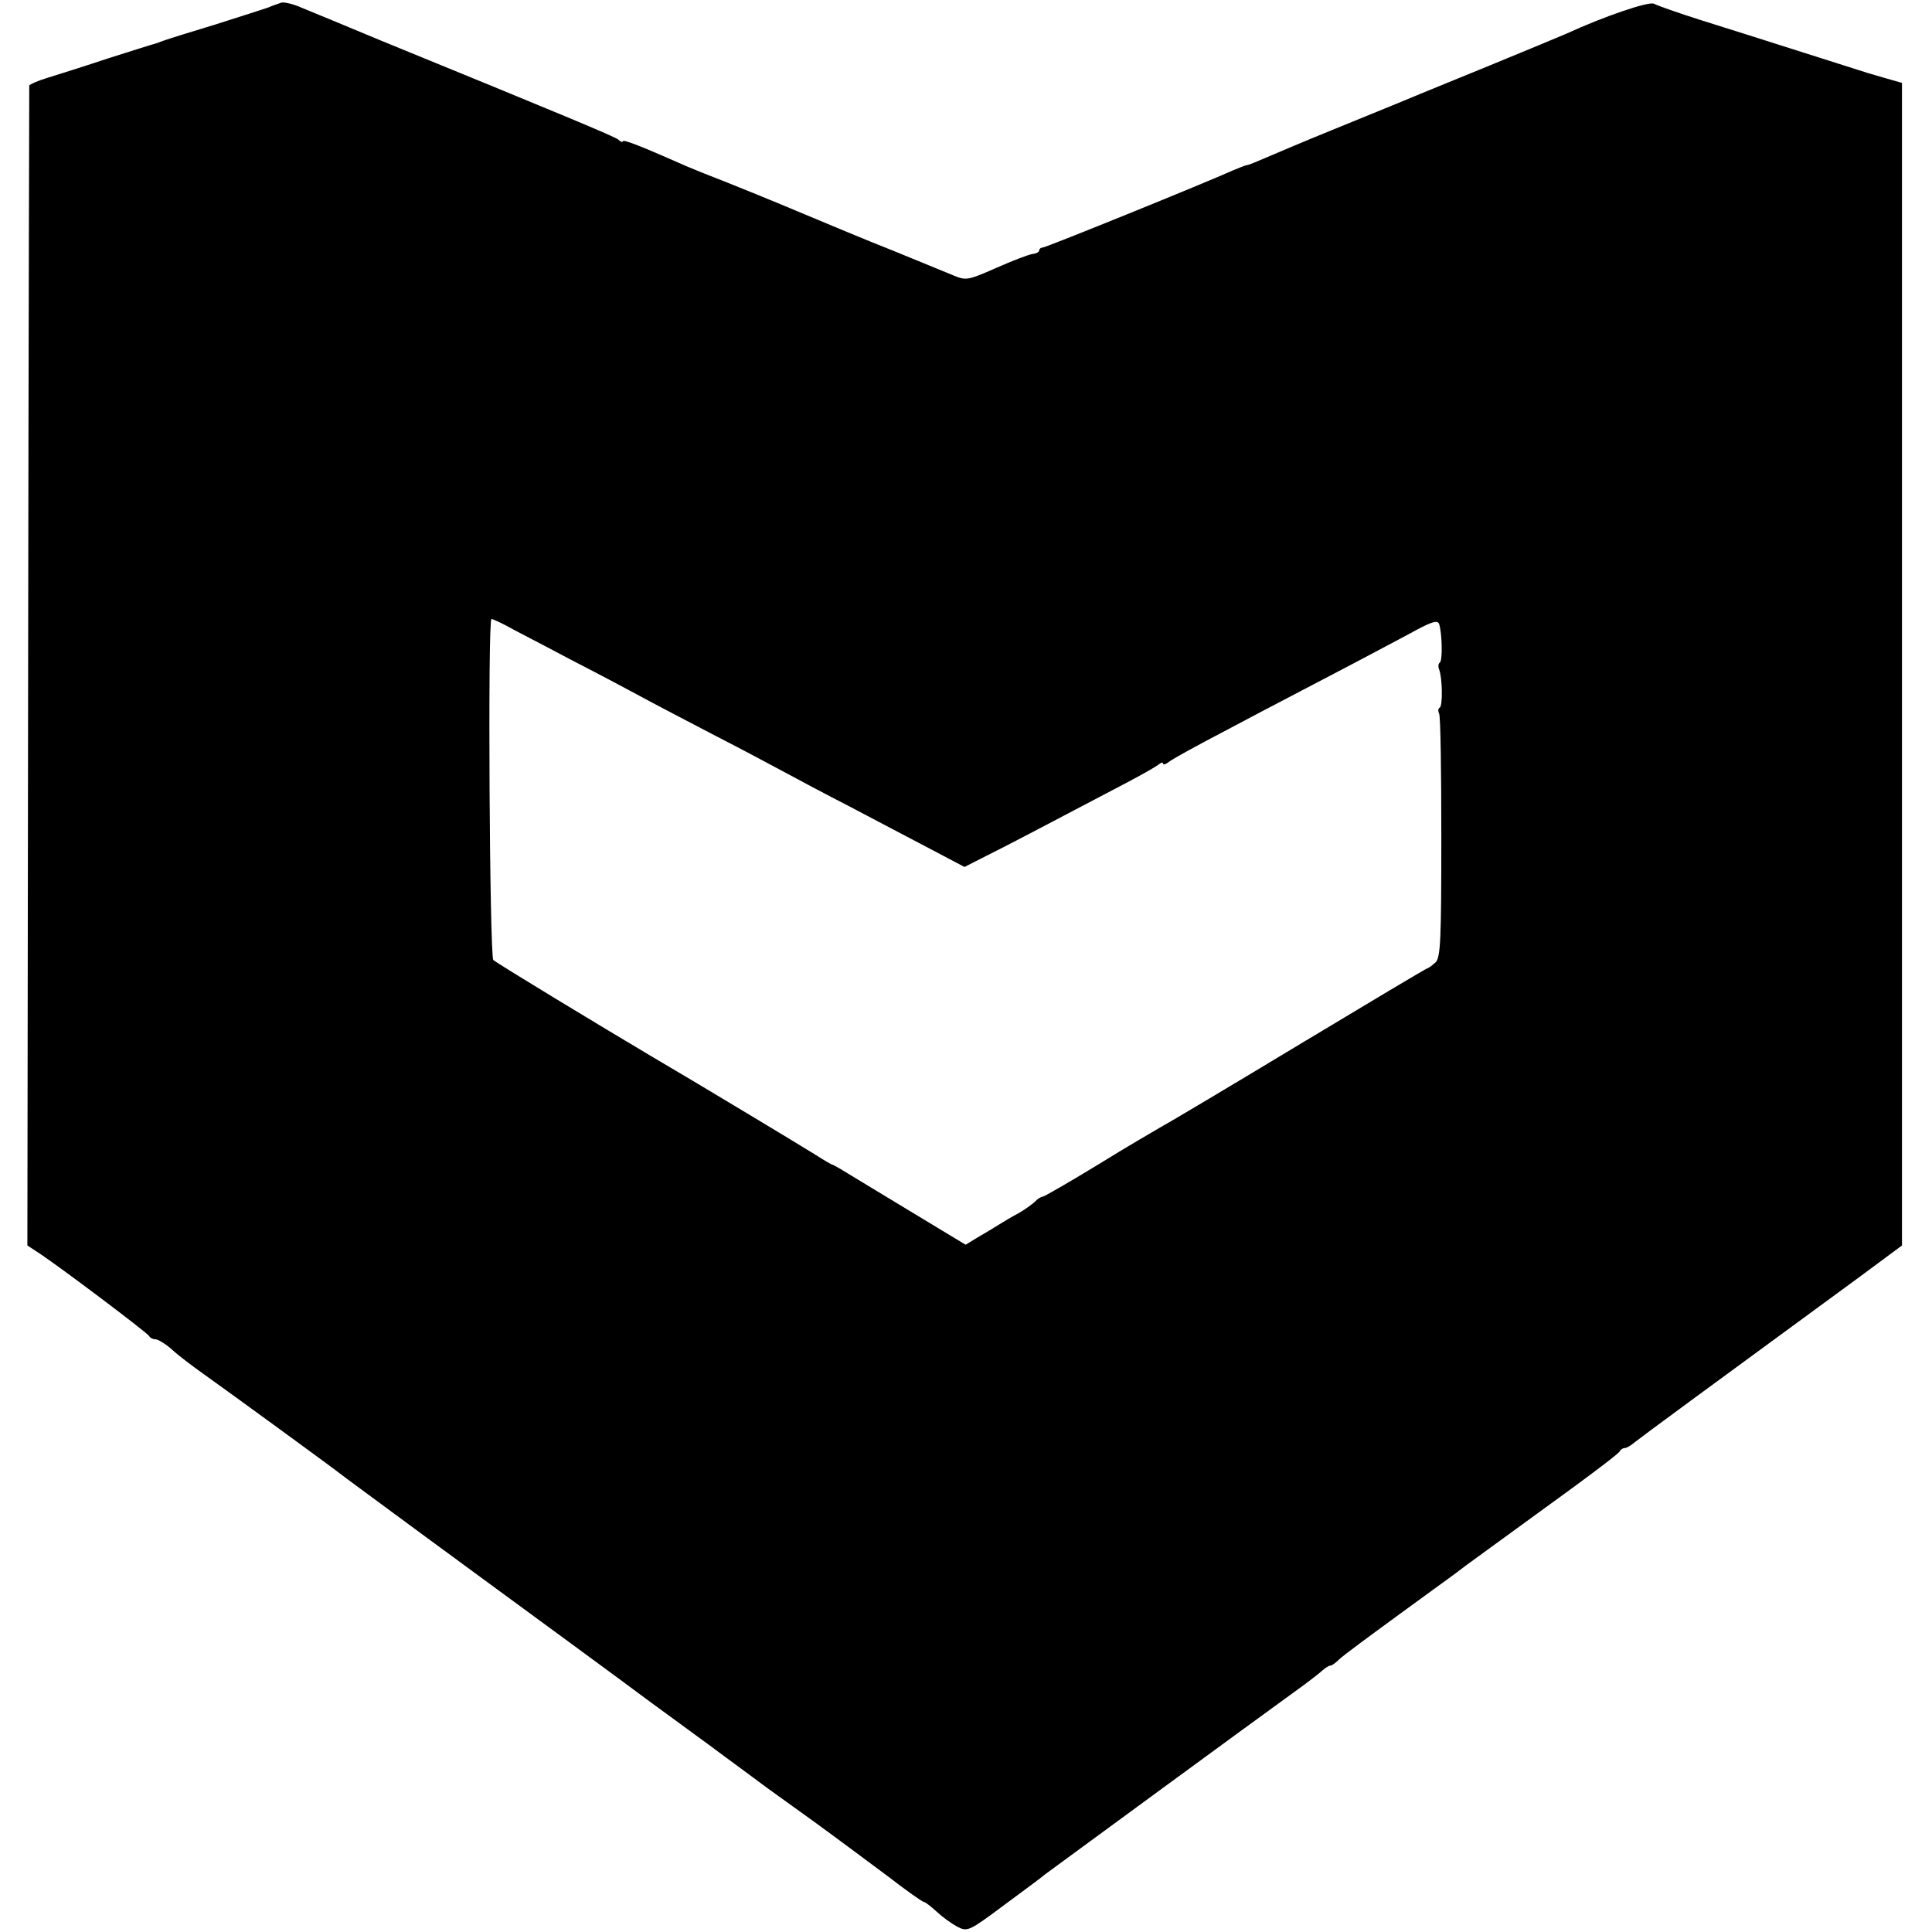 <?xml version="1.0" standalone="no"?>
<!DOCTYPE svg PUBLIC "-//W3C//DTD SVG 20010904//EN"
 "http://www.w3.org/TR/2001/REC-SVG-20010904/DTD/svg10.dtd">
<svg version="1.0" xmlns="http://www.w3.org/2000/svg"
 width="515pt" height="515pt" viewBox="0 0 515 515"
 preserveAspectRatio="xMidYMid meet">
<g transform="translate(0,515) scale(0.1,-0.1)"
fill="#000000" stroke="none">
<path d="M750 5143 c-8 -3 -24 -8 -35 -13 -11 -4 -74 -24 -140 -45 -66 -20
-127 -39 -135 -42 -8 -3 -19 -7 -25 -9 -5 -1 -62 -19 -125 -39 -63 -21 -136
-44 -162 -52 -27 -8 -49 -18 -50 -21 0 -4 -2 -701 -3 -1549 l-2 -1543 26 -17
c53 -34 296 -217 299 -225 2 -4 9 -8 16 -8 7 0 27 -12 44 -27 17 -16 57 -46
88 -68 62 -44 343 -249 359 -262 6 -5 116 -86 245 -181 304 -223 529 -388 558
-410 12 -9 46 -34 75 -55 28 -21 95 -69 147 -108 52 -38 104 -77 115 -85 11
-8 67 -48 125 -90 58 -42 146 -108 196 -145 49 -38 93 -69 97 -69 3 0 19 -12
34 -26 15 -14 40 -32 55 -40 27 -14 31 -12 125 58 54 40 103 76 108 81 12 9
571 419 664 486 35 25 70 52 77 59 7 6 16 12 20 12 4 0 14 7 23 16 14 13 61
48 256 190 11 8 49 35 84 62 91 66 143 104 283 206 68 50 125 93 126 98 2 4 8
8 13 8 5 0 17 7 26 15 16 13 213 158 601 442 l112 83 0 1550 0 1549 -42 12
c-24 7 -45 13 -48 14 -3 1 -79 25 -170 54 -91 29 -214 68 -275 87 -60 19 -117
39 -126 44 -14 7 -134 -34 -234 -80 -11 -5 -103 -43 -205 -85 -102 -42 -194
-79 -205 -84 -26 -11 -51 -21 -215 -88 -74 -30 -154 -64 -177 -74 -23 -10 -45
-19 -48 -19 -4 0 -21 -7 -38 -14 -68 -31 -499 -206 -508 -206 -5 0 -9 -4 -9
-8 0 -4 -8 -8 -17 -9 -10 -1 -54 -18 -97 -37 -77 -34 -81 -34 -115 -20 -20 8
-92 38 -161 66 -69 27 -183 75 -255 105 -71 30 -158 65 -193 79 -34 13 -79 31
-100 40 -120 53 -172 74 -172 67 0 -3 -6 -1 -12 5 -12 9 -151 67 -633 264 -93
39 -188 78 -210 87 -22 10 -47 16 -55 14z m600 -1661 c19 -11 94 -49 165 -87
72 -37 157 -82 190 -100 33 -18 119 -63 190 -100 72 -37 157 -82 190 -100 33
-18 114 -61 180 -95 66 -35 162 -85 213 -112 l93 -49 57 29 c51 25 157 81 376
196 38 20 75 41 83 47 7 6 13 8 13 4 0 -4 6 -3 13 2 16 13 90 53 492 263 66
35 144 76 173 92 40 21 54 25 58 15 8 -23 10 -98 2 -103 -4 -3 -5 -11 -2 -18
9 -23 10 -97 2 -102 -5 -3 -5 -10 -2 -16 4 -5 6 -153 6 -328 0 -275 -2 -321
-15 -335 -9 -8 -18 -15 -20 -15 -3 0 -155 -91 -338 -201 -184 -111 -350 -210
-369 -220 -19 -11 -98 -57 -174 -104 -77 -47 -143 -85 -147 -85 -4 0 -14 -6
-21 -14 -8 -7 -27 -21 -43 -30 -17 -9 -39 -22 -50 -29 -10 -6 -35 -22 -55 -33
l-36 -22 -139 84 c-77 47 -156 94 -175 106 -19 12 -37 22 -40 23 -3 0 -23 12
-45 26 -33 21 -337 204 -433 260 -140 83 -419 252 -427 260 -10 10 -15 909 -5
909 3 0 21 -8 40 -18z"/>
</g>
</svg>
